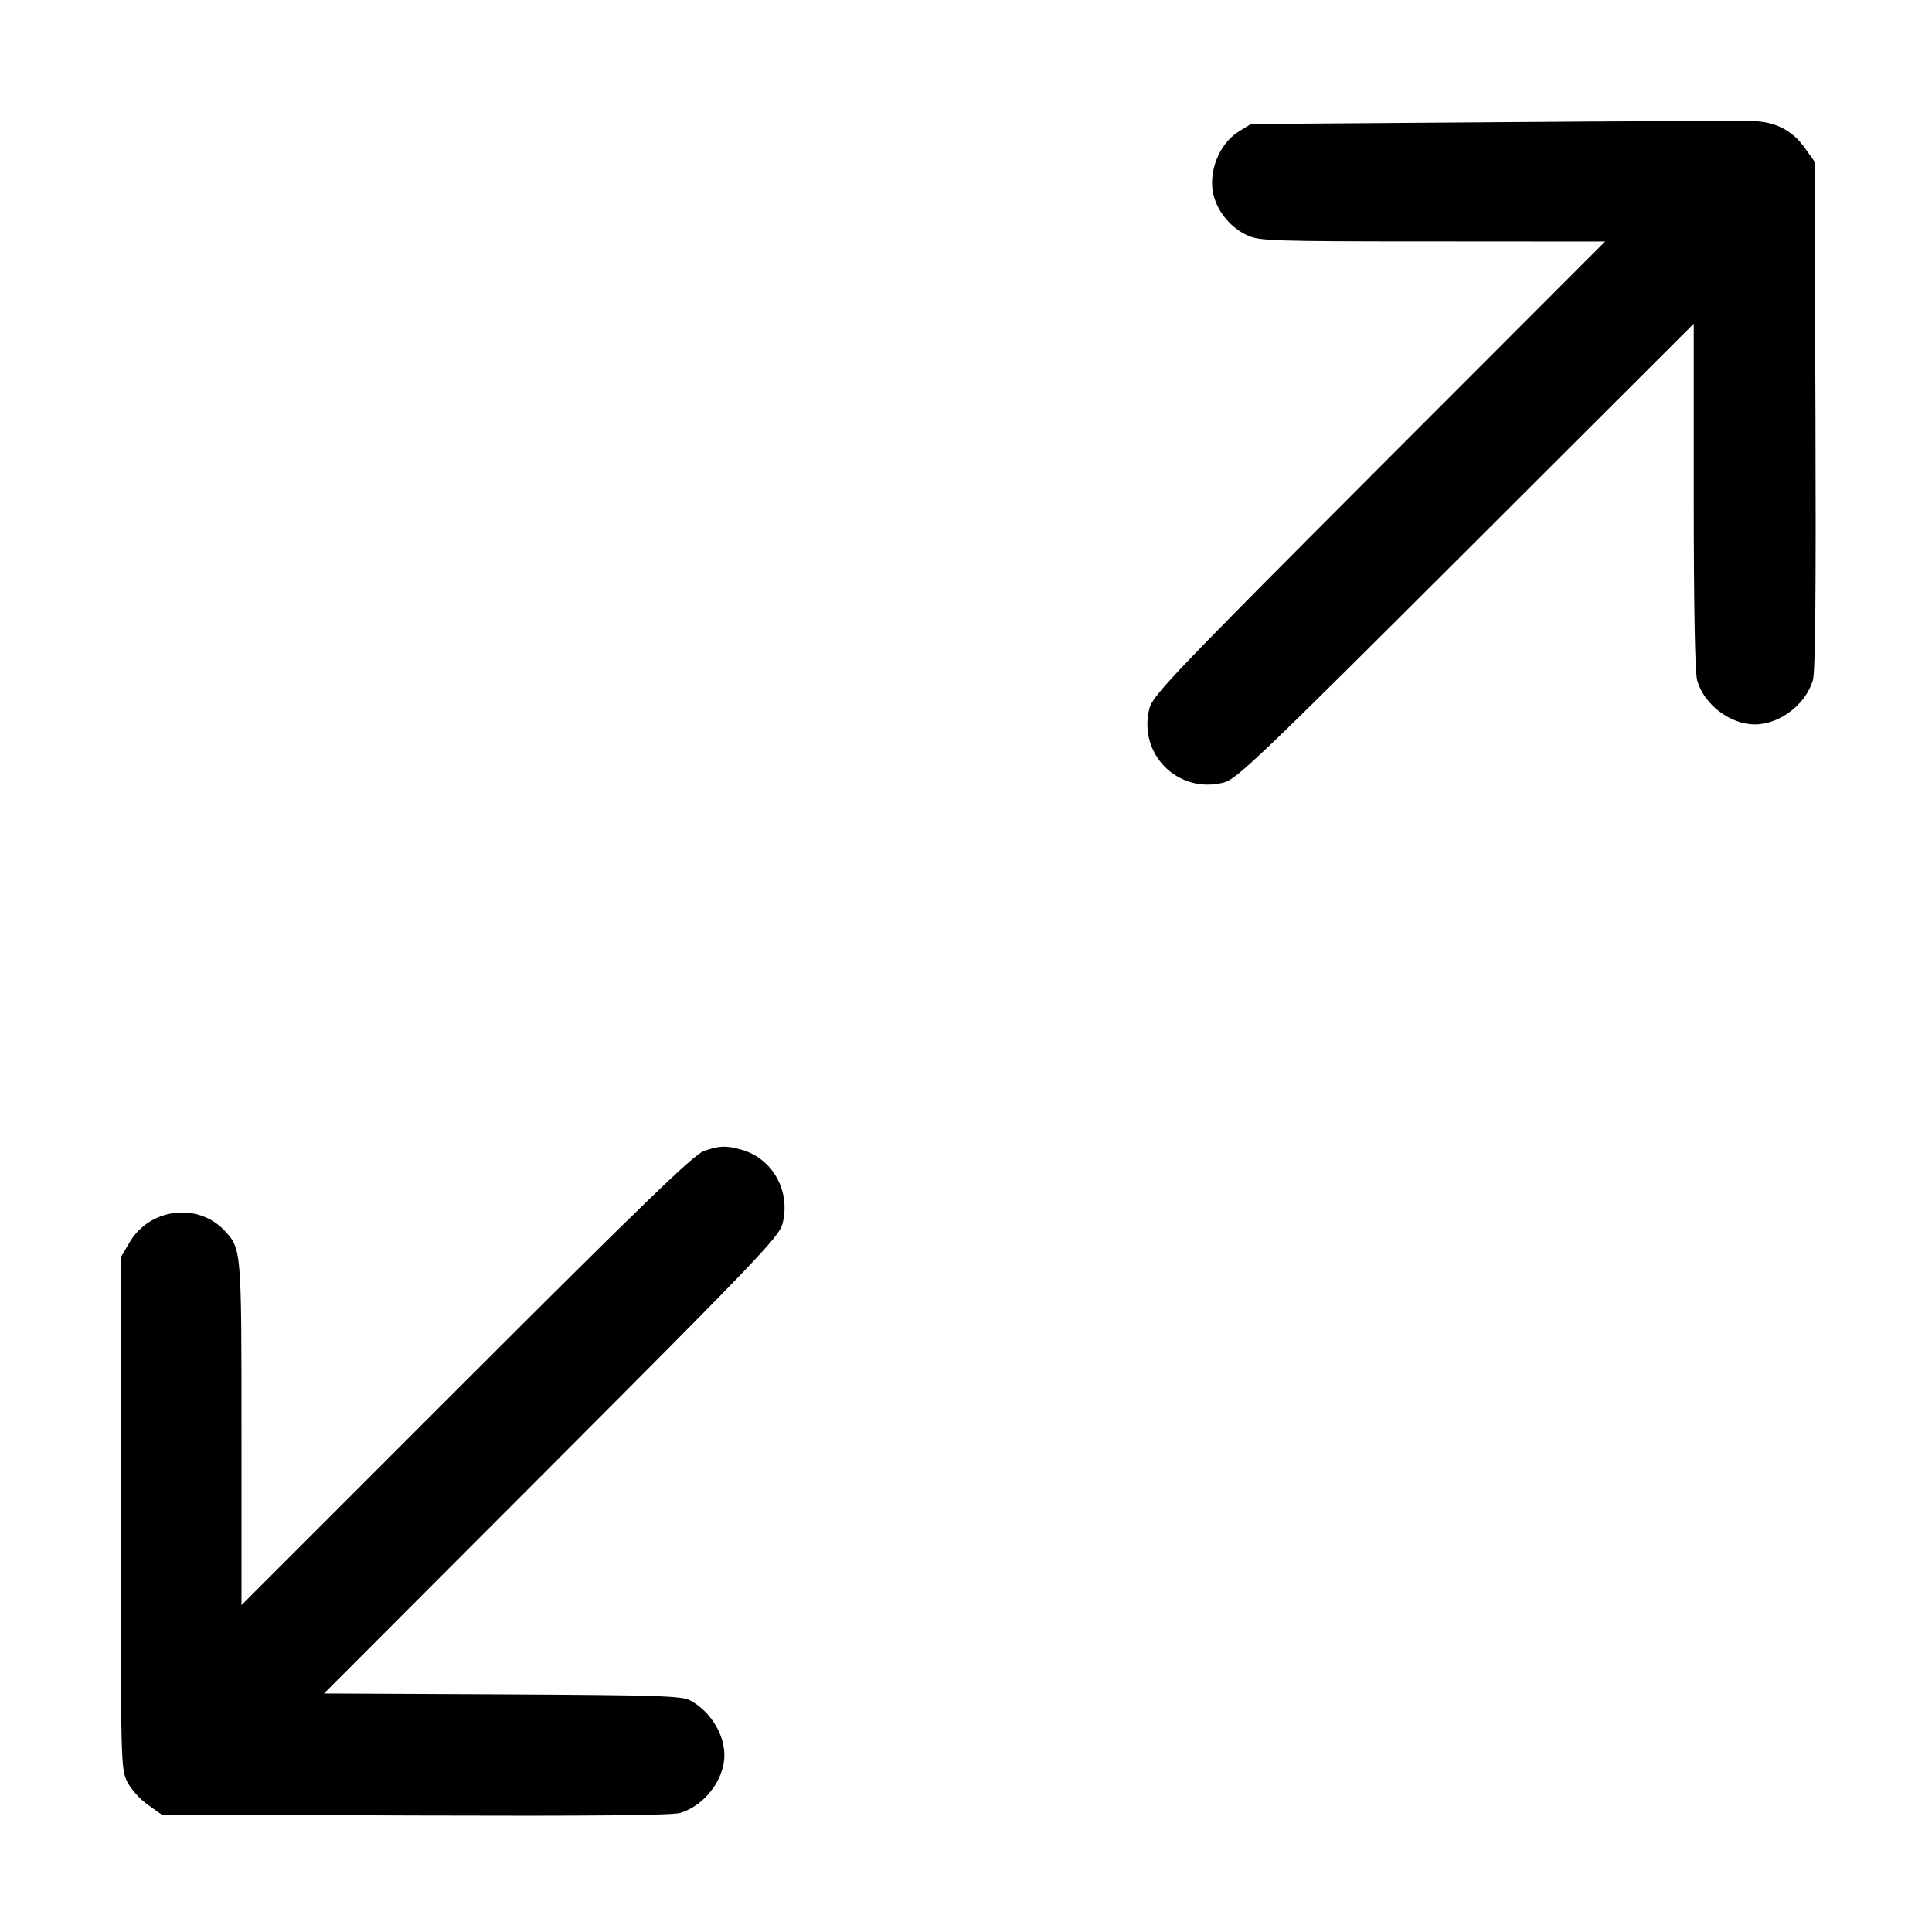 <svg width="1em" height="1em" viewBox="0 0 16 16" class="bi bi-arrows-angle-expand" fill="currentColor" xmlns="http://www.w3.org/2000/svg"><path d="M12.387 1.012 L 10.360 1.027 10.259 1.089 C 10.093 1.193,10.001 1.431,10.052 1.623 C 10.090 1.763,10.198 1.889,10.332 1.950 C 10.432 1.995,10.540 1.999,11.866 1.999 L 13.293 2.000 11.422 3.873 C 9.733 5.564,9.548 5.758,9.520 5.863 C 9.420 6.244,9.756 6.580,10.137 6.480 C 10.242 6.452,10.437 6.266,12.140 4.565 L 14.027 2.681 14.027 4.107 C 14.027 5.006,14.037 5.570,14.055 5.633 C 14.110 5.833,14.327 5.999,14.533 5.999 C 14.739 5.999,14.955 5.834,15.014 5.632 C 15.034 5.564,15.040 4.880,15.035 3.436 L 15.027 1.338 14.947 1.225 C 14.849 1.087,14.716 1.014,14.543 1.004 C 14.472 1.000,13.501 1.003,12.387 1.012 M5.828 9.533 C 5.745 9.563,5.329 9.964,3.861 11.432 L 2.000 13.293 2.000 11.872 C 2.000 10.341,2.000 10.343,1.859 10.191 C 1.639 9.956,1.240 10.005,1.074 10.287 L 1.000 10.413 1.000 12.533 C 1.000 14.632,1.001 14.654,1.056 14.760 C 1.086 14.819,1.162 14.903,1.225 14.947 L 1.338 15.027 3.436 15.035 C 4.880 15.040,5.564 15.034,5.632 15.014 C 5.831 14.956,5.998 14.741,5.999 14.539 C 6.001 14.365,5.884 14.175,5.720 14.084 C 5.649 14.045,5.478 14.039,4.161 14.032 L 2.683 14.025 4.566 12.139 C 6.274 10.429,6.452 10.242,6.480 10.136 C 6.551 9.866,6.399 9.593,6.139 9.521 C 6.011 9.485,5.956 9.488,5.828 9.533 " stroke="none" fill="black" fill-rule="evenodd"></path></svg>